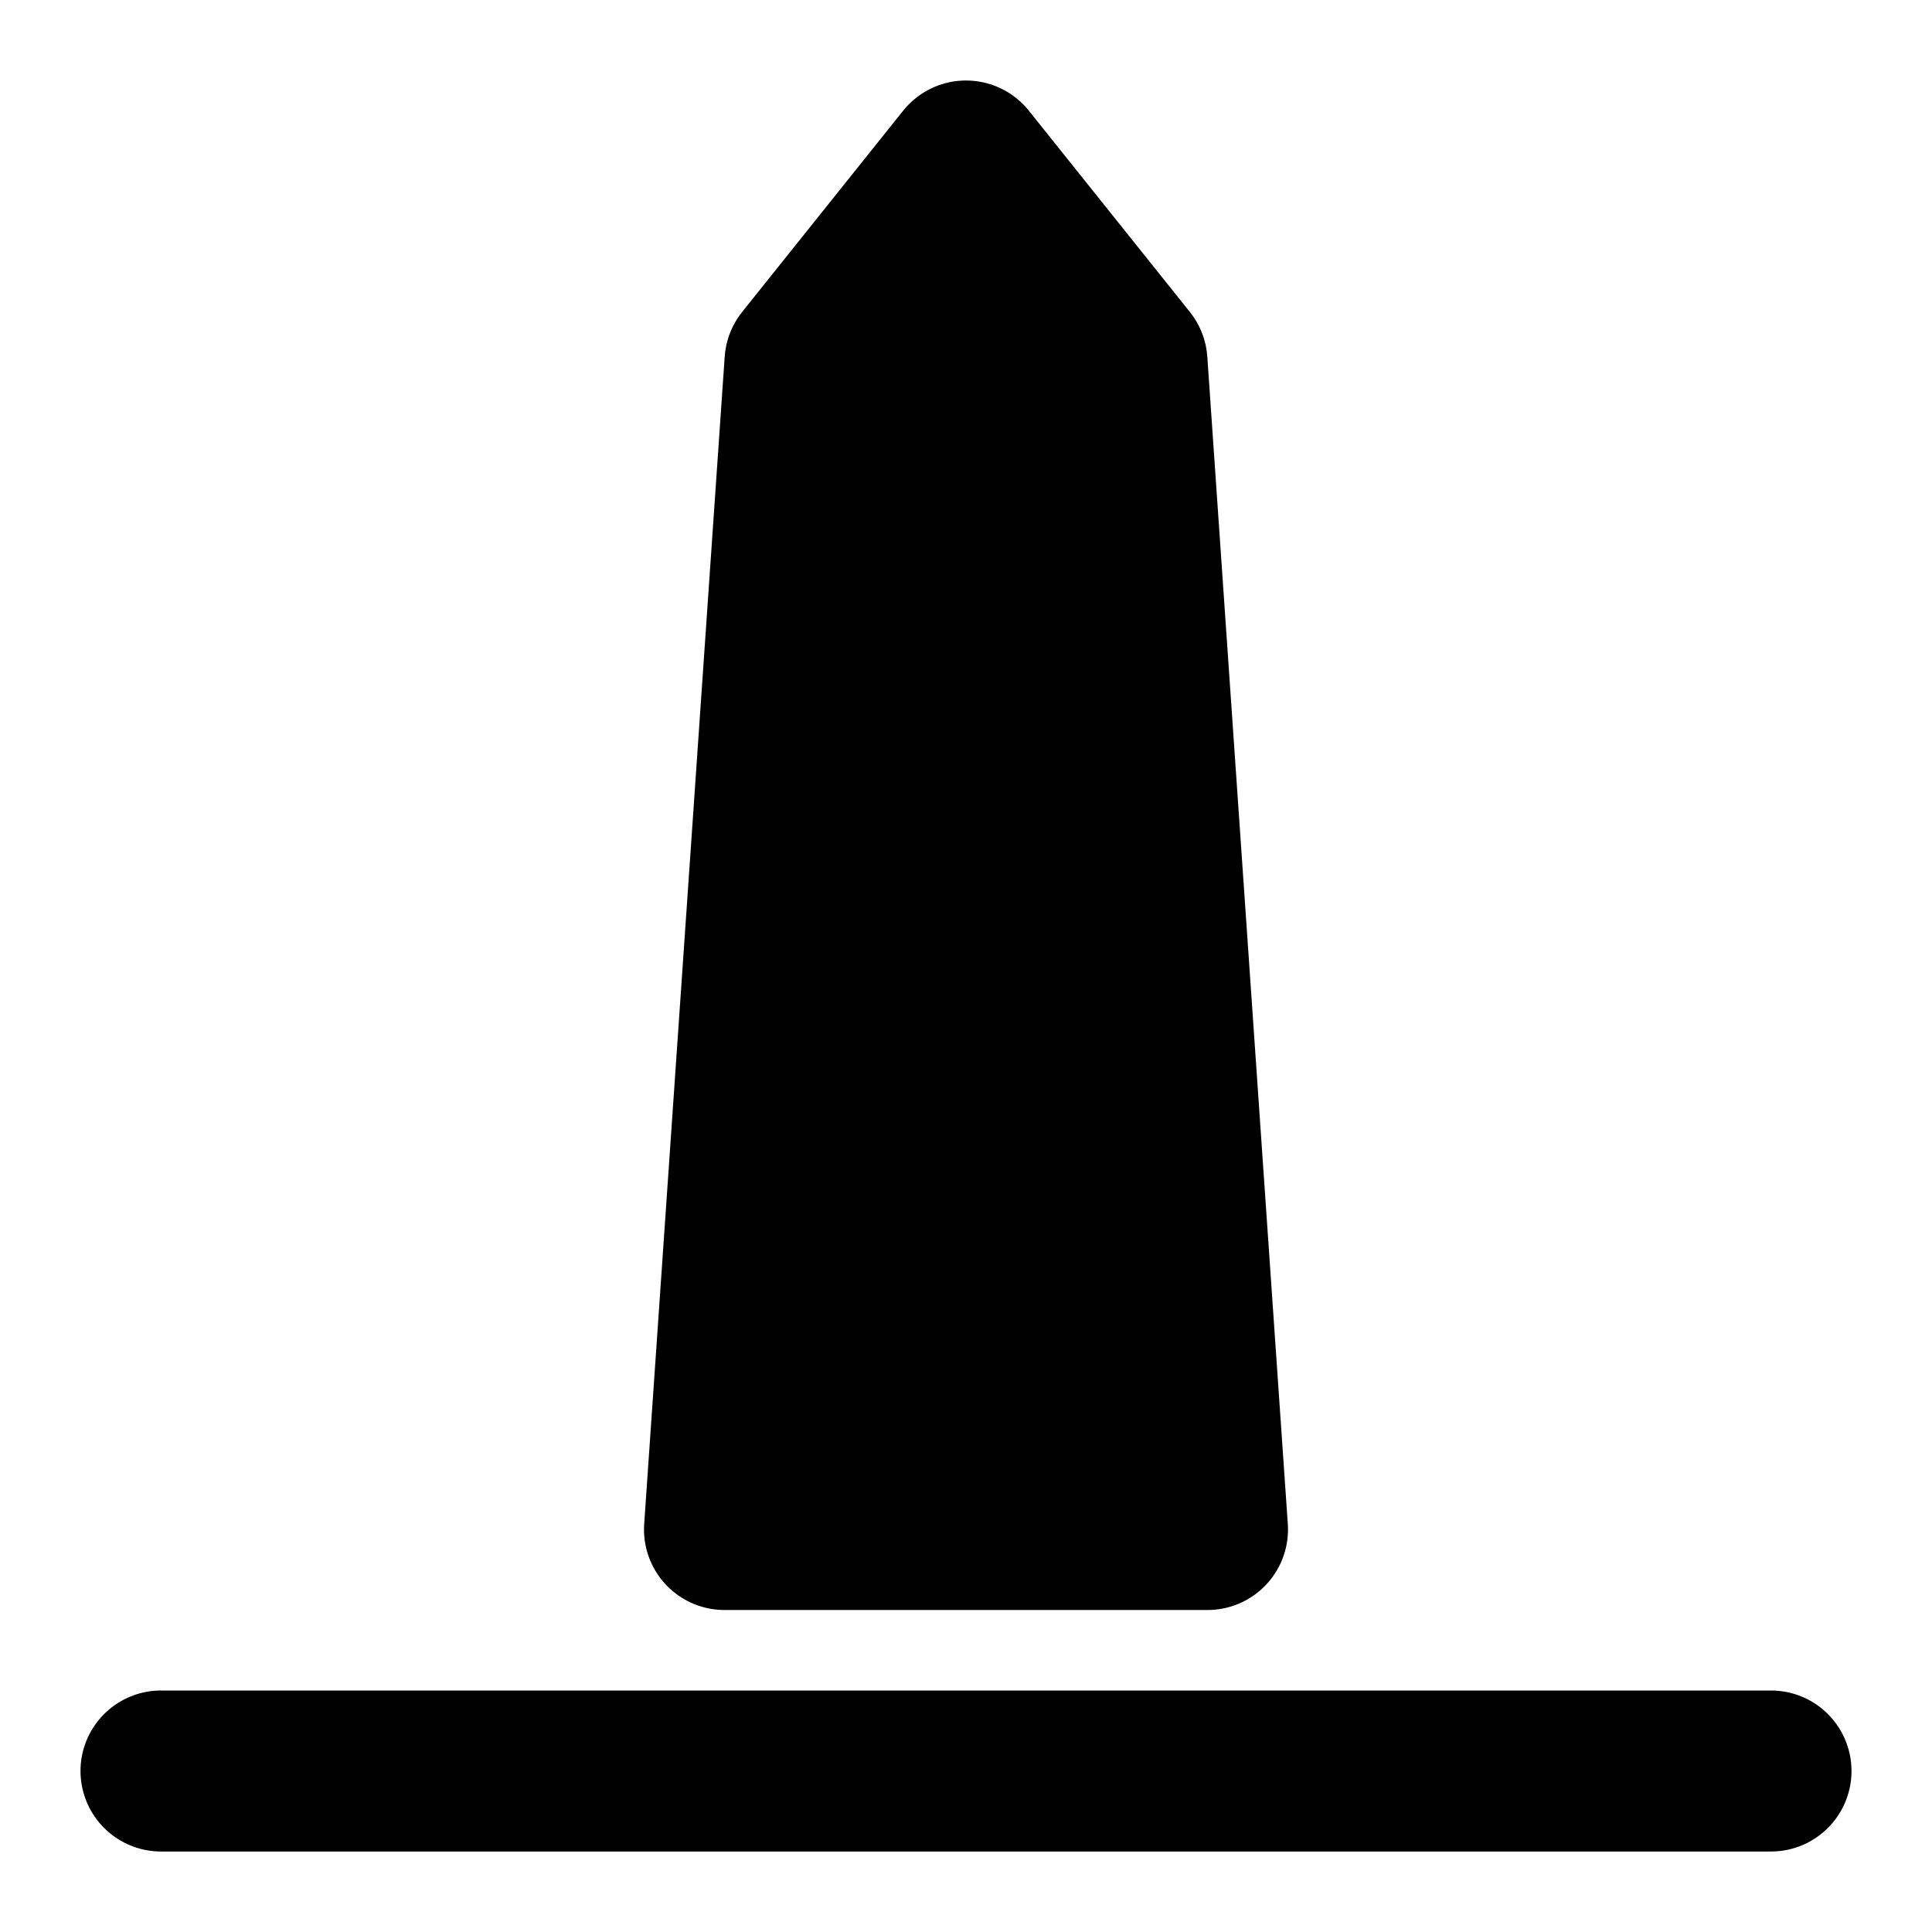 <svg viewBox="0 0 48 48" fill="none" xmlns="http://www.w3.org/2000/svg"><rect x="14" y="38" stroke="black" stroke-width="4" stroke-linejoin="round"/><path d="M18 38L20 9L24 4L28 9L30 38H18Z" fill="currentColor" stroke="currentColor" stroke-width="4" stroke-linejoin="round"/><path d="M4 44H44" stroke="black" stroke-width="4" stroke-linecap="round" stroke-linejoin="round"/></svg>